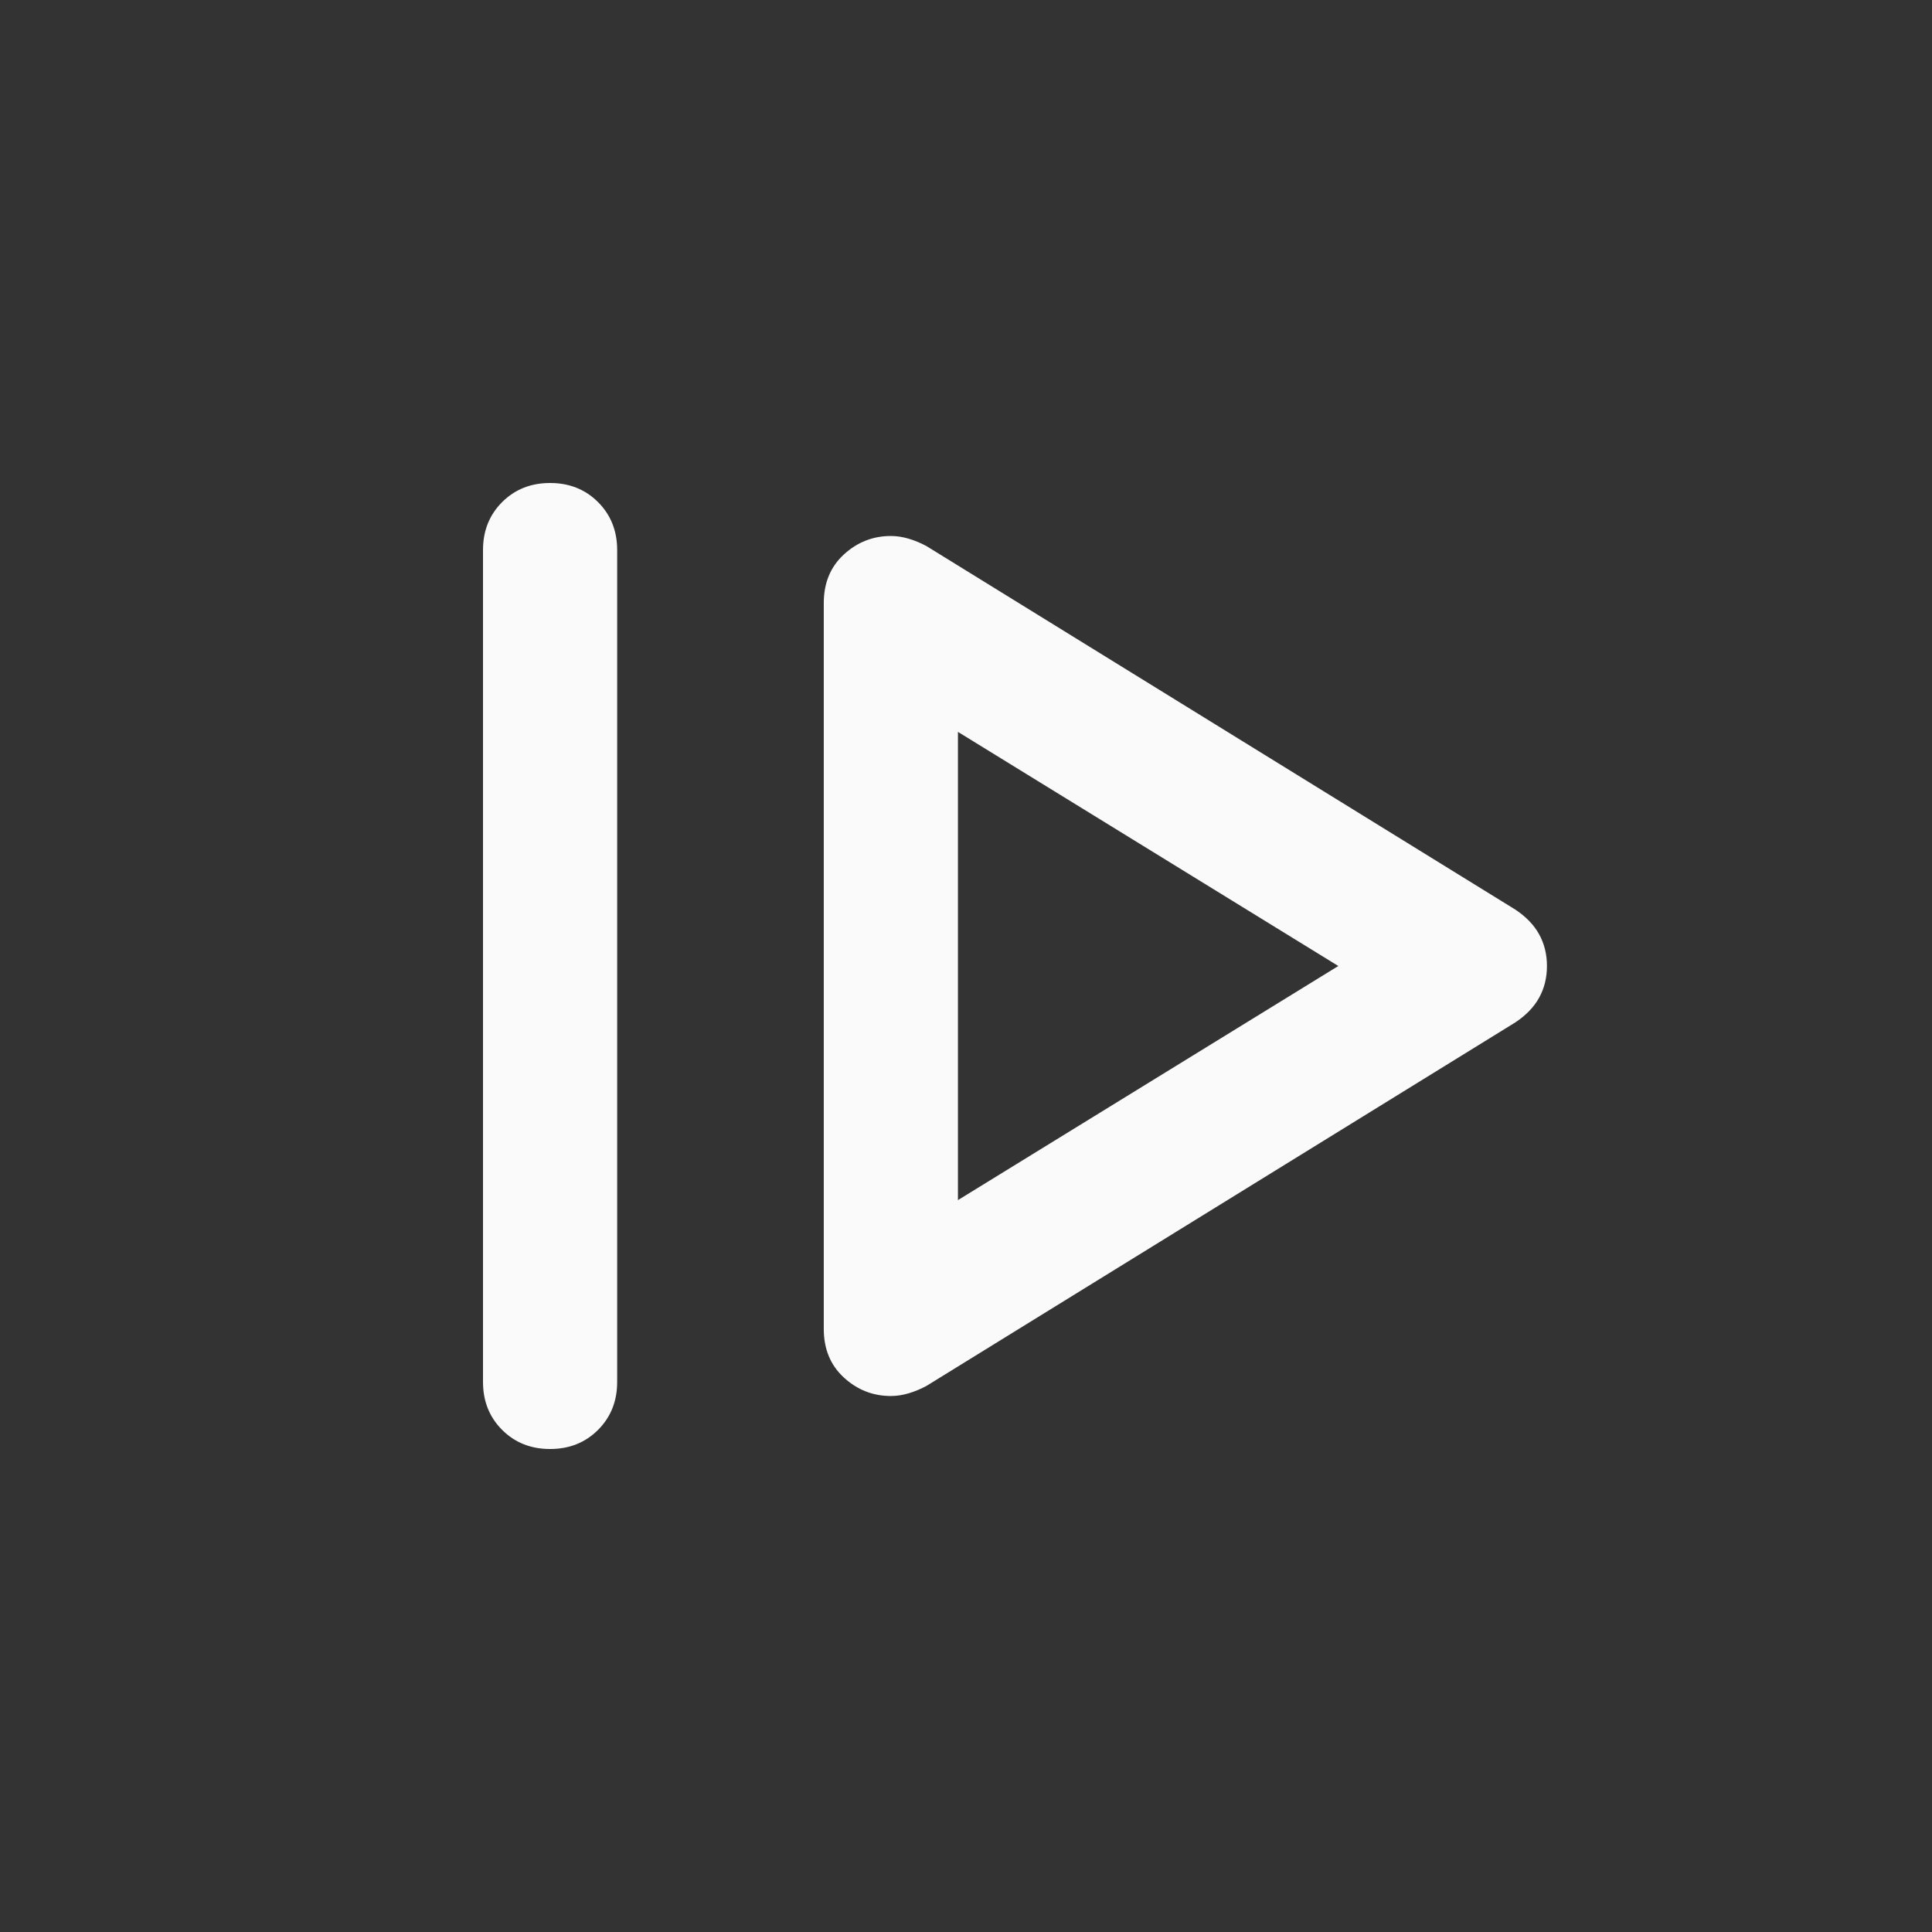 <svg xmlns="http://www.w3.org/2000/svg" height="40px" viewBox="0 -960 960 960" width="40px" fill="#Fafafa"><rect x="0" y="-960" width="960" height="960" fill="#333333" stroke="none"/><path d="M240-273.33v-413.34q0-14.33 9.5-23.83 9.5-9.5 23.83-9.5 14.34 0 23.84 9.5t9.5 23.83v413.34q0 14.33-9.5 23.83-9.5 9.5-23.84 9.5-14.33 0-23.83-9.5-9.5-9.5-9.5-23.83Zm220.33 2L753-452q8-5.33 11.83-12.33 3.84-7 3.84-15.67t-3.84-15.67Q761-502.67 753-508L460.33-688.67q-4.33-2.33-8.83-3.66-4.5-1.34-8.83-1.34-13.34 0-23.34 9.17t-10 24.17v360.66q0 15 10 24.17 10 9.17 23.34 9.17 4.33 0 8.83-1.34 4.5-1.33 8.83-3.66ZM476-363.67v-232.66L665-480 476-363.67ZM476-480Z"/></svg>